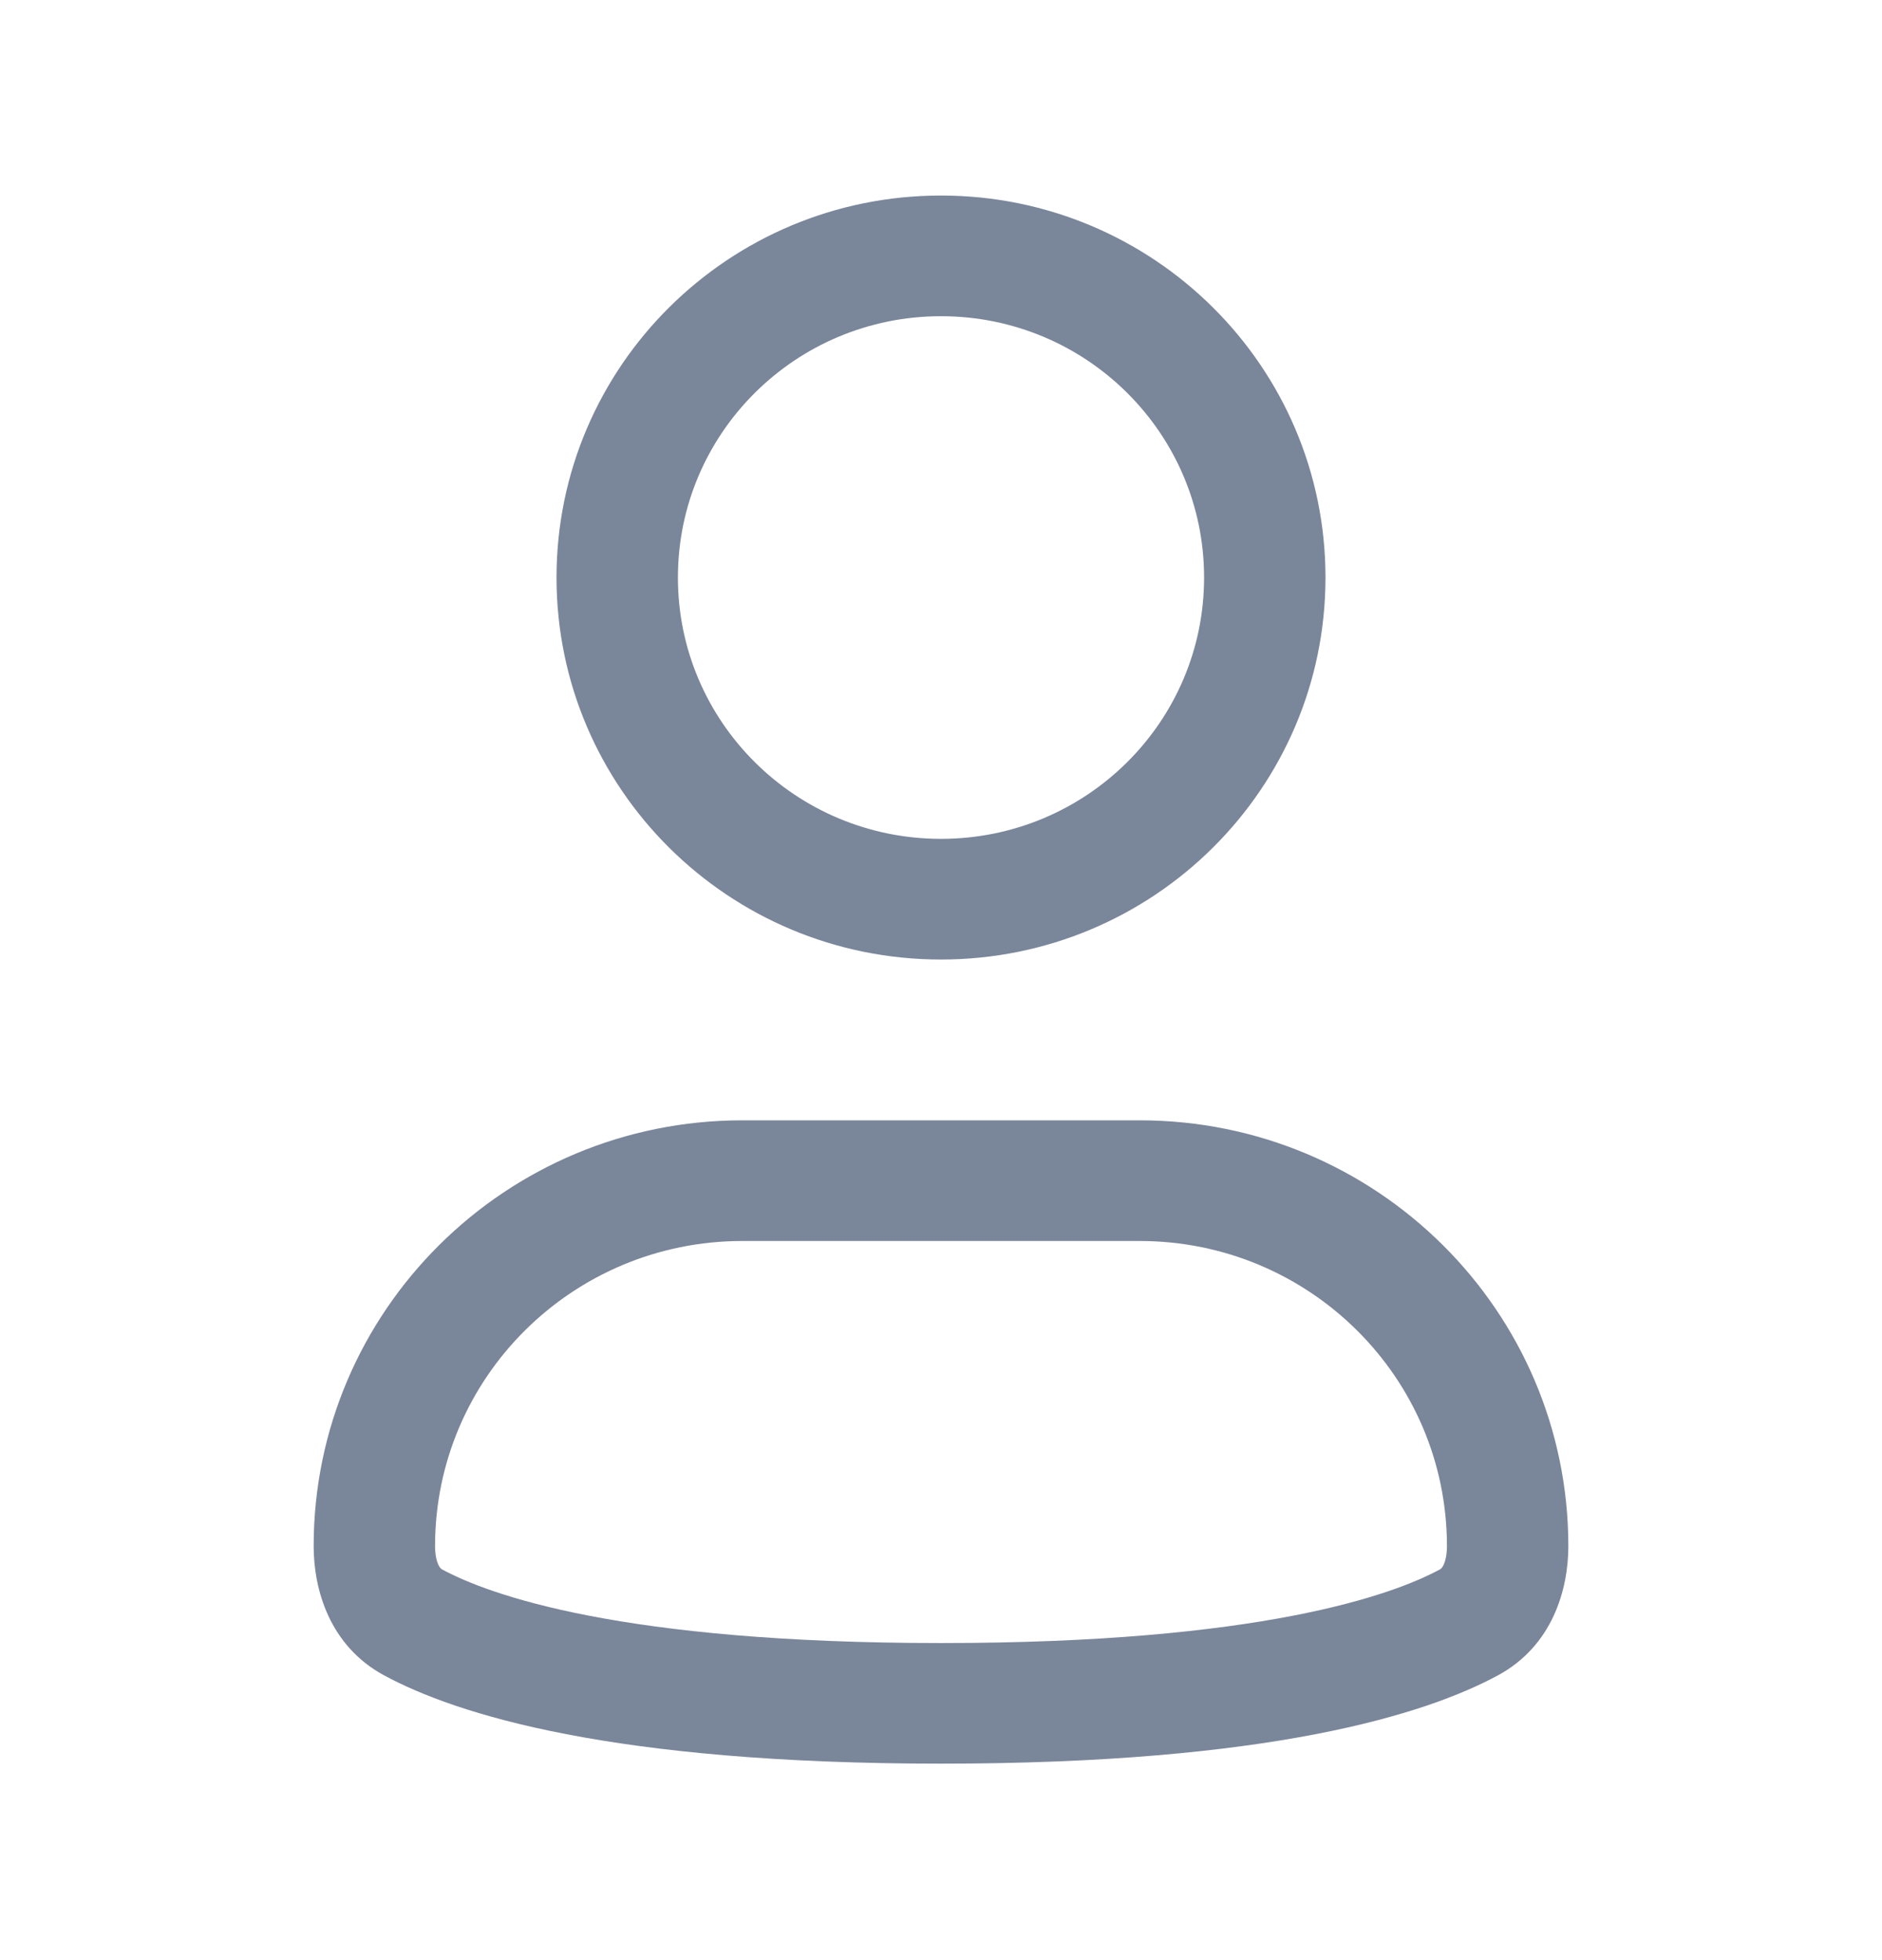 <svg width="24" height="25" viewBox="0 0 24 25" fill="none" xmlns="http://www.w3.org/2000/svg">
<path fill-rule="evenodd" clip-rule="evenodd" d="M12 4.033C10.147 4.033 8.645 5.525 8.645 7.366C8.645 9.207 10.147 10.699 12 10.699C13.853 10.699 15.355 9.207 15.355 7.366C15.355 5.525 13.853 4.033 12 4.033ZM7.097 7.366C7.097 4.675 9.292 2.494 12 2.494C14.708 2.494 16.903 4.675 16.903 7.366C16.903 10.057 14.708 12.238 12 12.238C9.292 12.238 7.097 10.057 7.097 7.366Z" fill="#7A869A"/>
<path fill-rule="evenodd" clip-rule="evenodd" d="M9.466 15.828C7.302 15.828 5.548 17.57 5.548 19.72C5.548 19.833 5.569 19.913 5.591 19.959C5.609 19.998 5.625 20.009 5.638 20.017C6.24 20.342 7.927 20.956 12 20.956C16.073 20.956 17.76 20.342 18.362 20.017C18.375 20.009 18.391 19.998 18.409 19.959C18.431 19.913 18.452 19.833 18.452 19.72C18.452 17.57 16.698 15.828 14.534 15.828H9.466ZM4 19.72C4 16.721 6.447 14.289 9.466 14.289H14.534C17.553 14.289 20 16.721 20 19.72C20 20.271 19.799 20.991 19.102 21.368C18.178 21.867 16.196 22.494 12 22.494C7.804 22.494 5.822 21.867 4.898 21.368C4.201 20.991 4 20.271 4 19.72Z" fill="#7A869A"/>
</svg>
